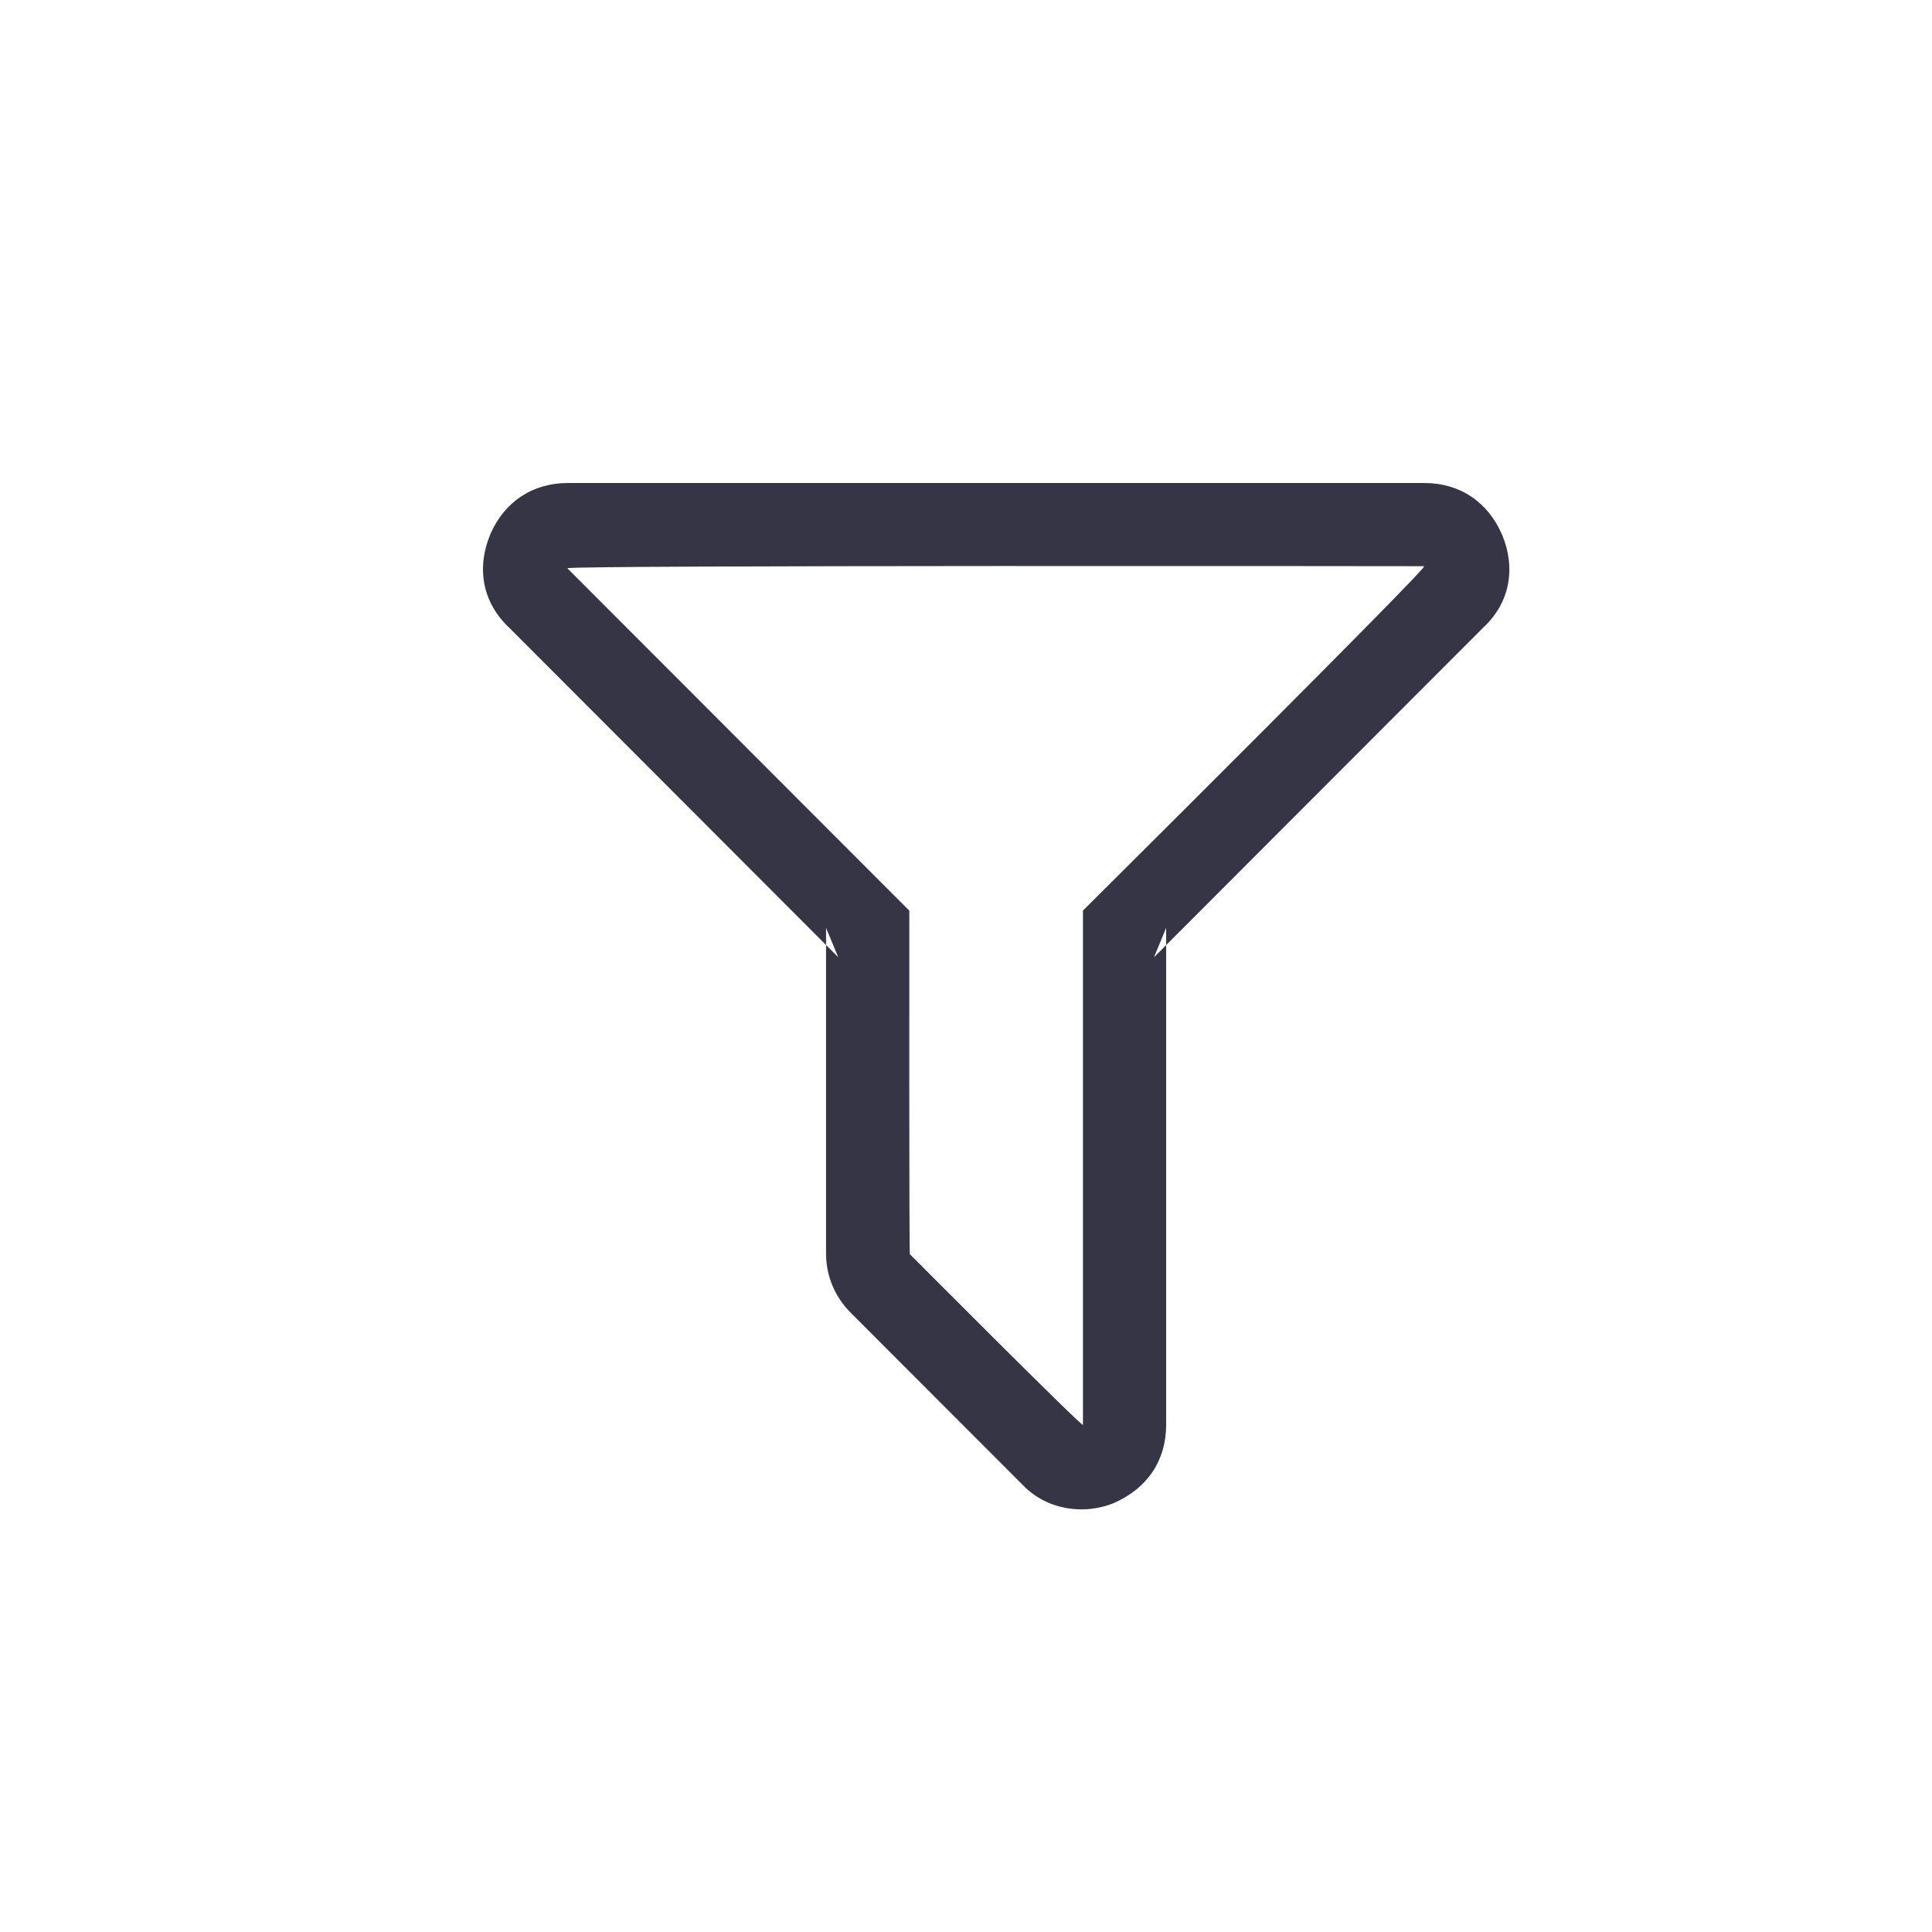 <svg xmlns="http://www.w3.org/2000/svg" width="32" height="32" viewBox="0 0 32 32">
  <path fill="#363545" fill-rule="evenodd" d="M18.139,14.881 L17.937,15.083 L17.937,15.368 L17.937,23.601 C17.906,23.622 15.07,20.773 15.07,20.773 C15.057,20.76 15.061,15.368 15.061,15.368 L15.061,15.083 L14.859,14.881 L9.397,9.412 C9.403,9.359 23.59,9.378 23.59,9.378 C23.624,9.428 18.139,14.881 18.139,14.881 Z M23.59,8 L9.408,8 C8.822,8 8.357,8.308 8.122,8.847 C7.884,9.423 7.997,9.988 8.438,10.401 L13.884,15.855 L13.682,15.368 L13.682,20.76 C13.682,21.137 13.826,21.478 14.094,21.747 L16.931,24.587 C17.182,24.853 17.53,25 17.917,25 C18.094,25 18.27,24.965 18.442,24.898 C19.008,24.652 19.315,24.186 19.315,23.601 L19.315,15.368 L19.114,15.855 L24.576,10.386 C25.001,9.988 25.114,9.423 24.88,8.858 C24.641,8.308 24.176,8 23.59,8 Z"/>
</svg>
